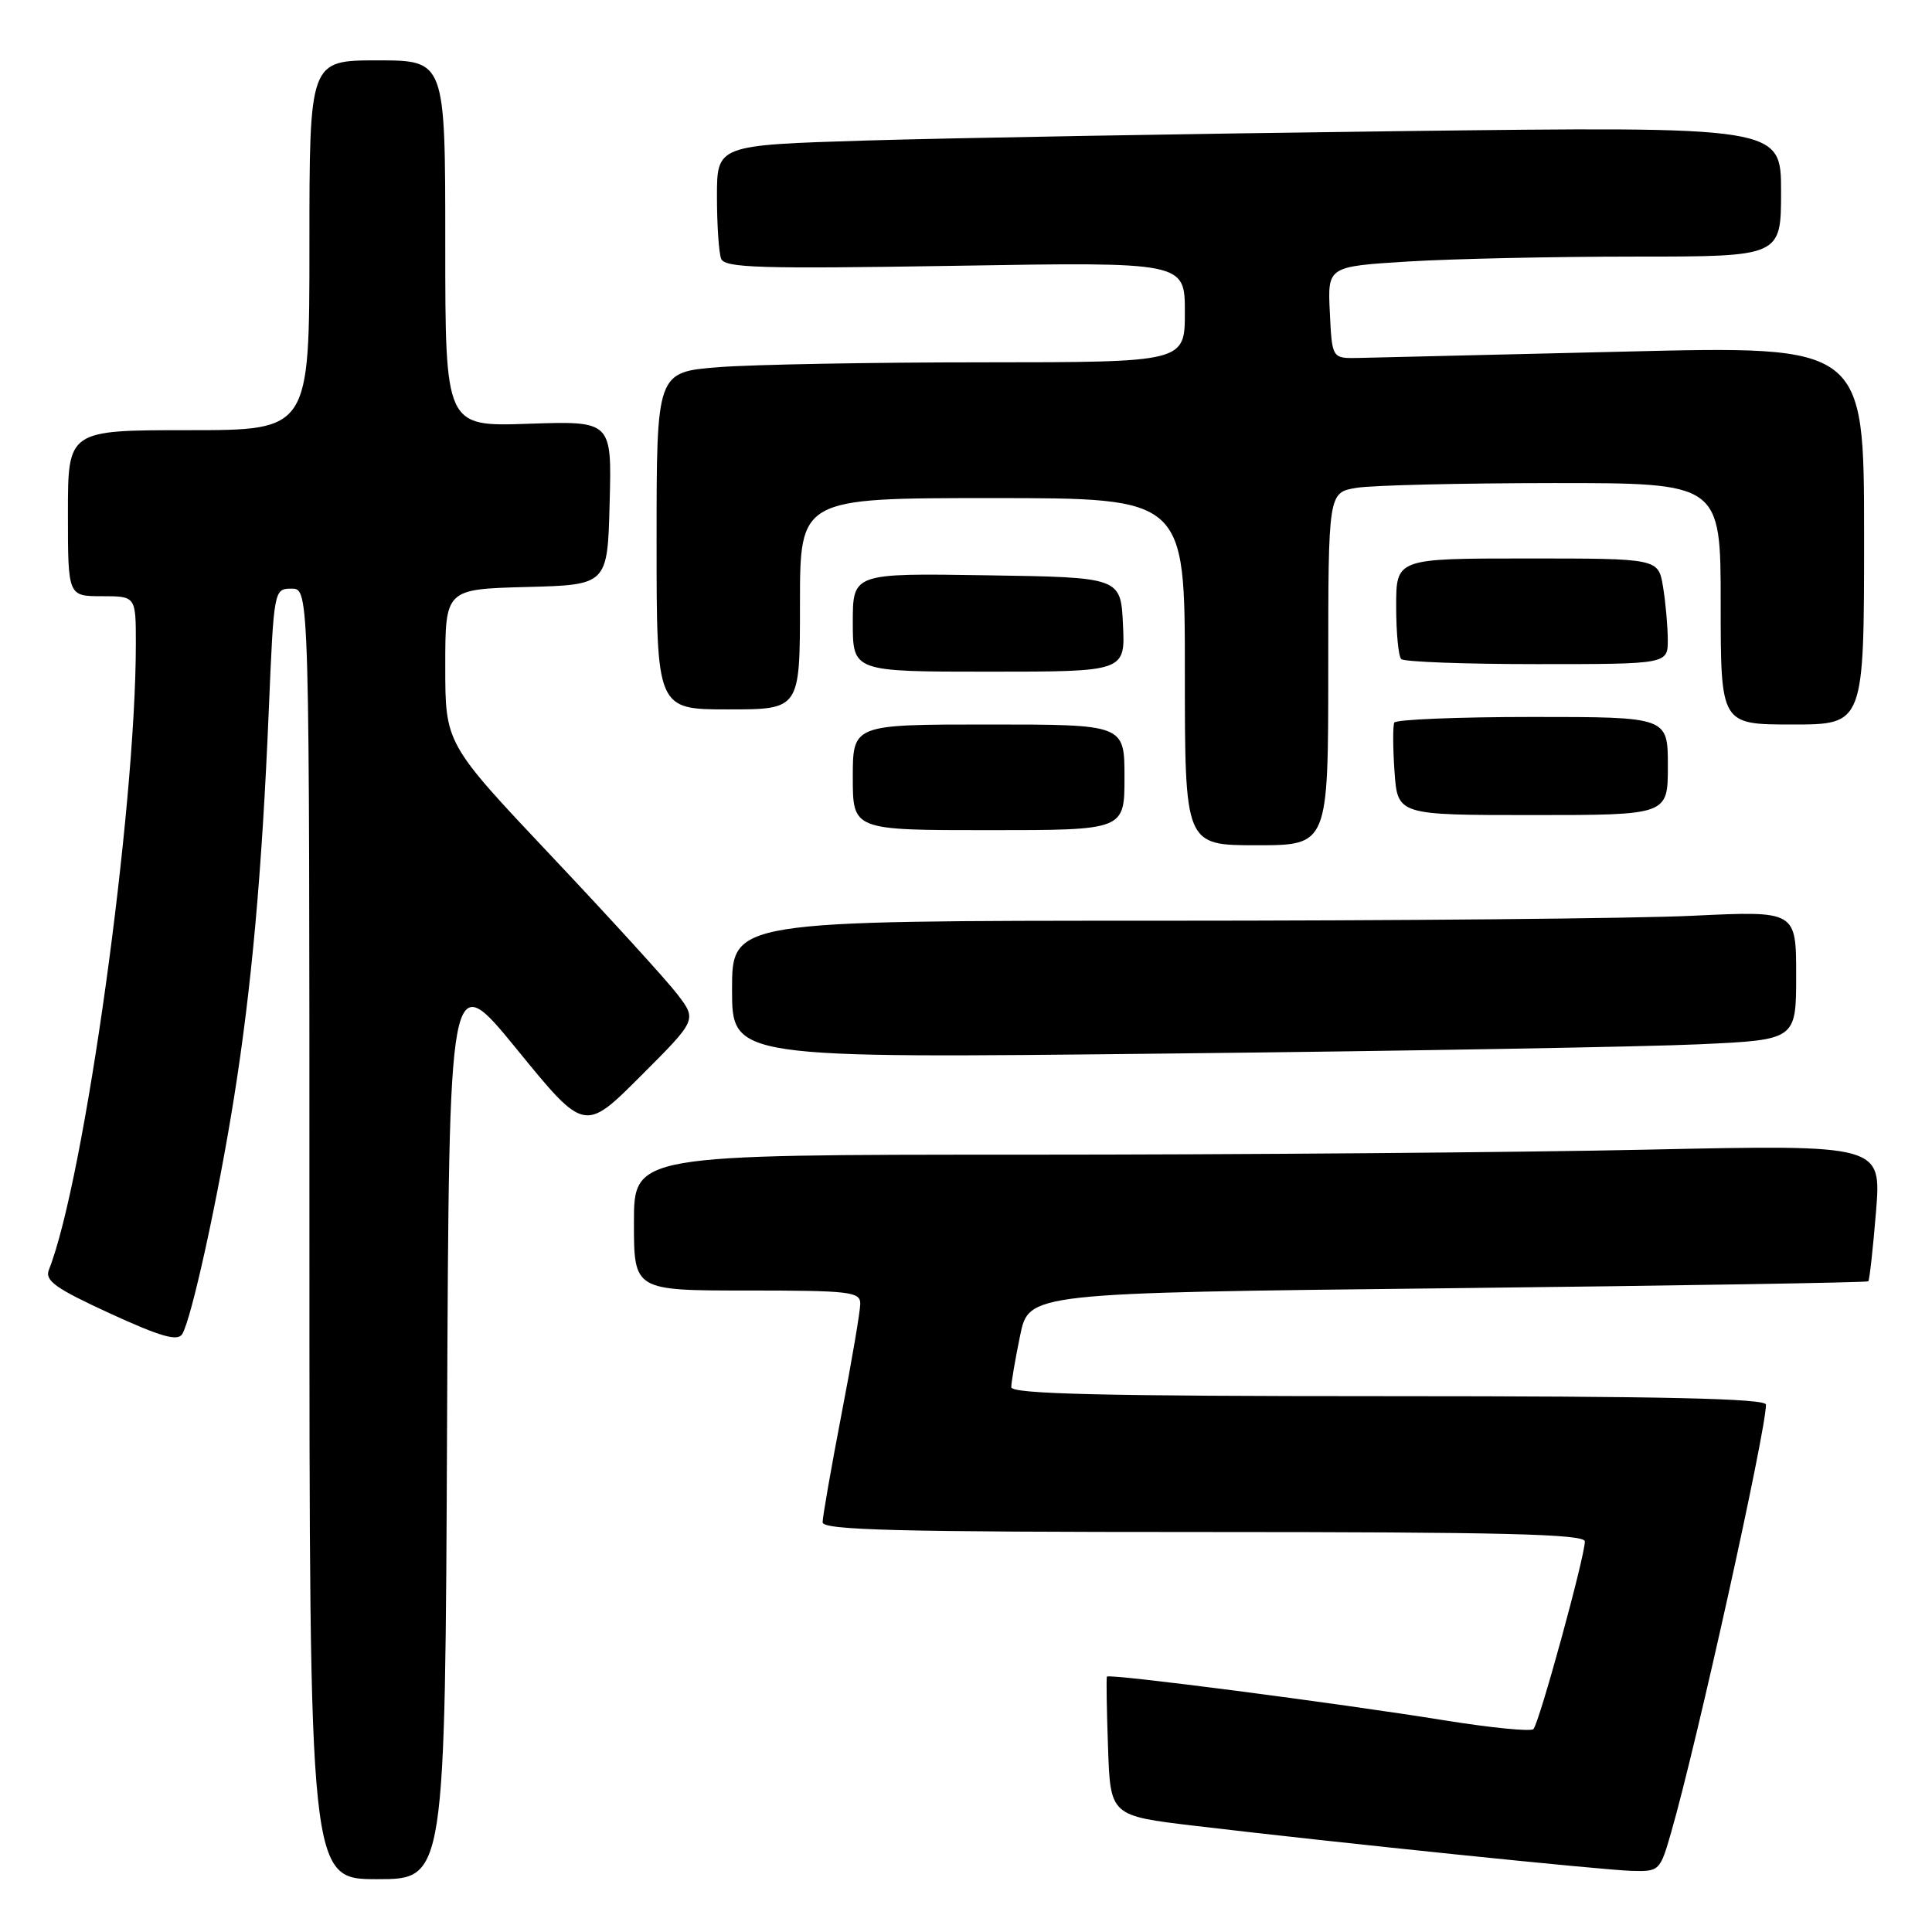 <?xml version="1.0" encoding="UTF-8" standalone="no"?>
<!DOCTYPE svg PUBLIC "-//W3C//DTD SVG 1.1//EN" "http://www.w3.org/Graphics/SVG/1.1/DTD/svg11.dtd" >
<svg xmlns="http://www.w3.org/2000/svg" xmlns:xlink="http://www.w3.org/1999/xlink" version="1.1" viewBox="0 0 256 256">
 <g >
 <path fill="currentColor"
d=" M 59.24 188.51 C 59.50 128.02 59.50 128.02 68.48 139.03 C 77.45 150.03 77.45 150.03 84.90 142.58 C 92.34 135.14 92.34 135.14 89.78 131.78 C 88.38 129.94 80.87 121.70 73.11 113.48 C 59.00 98.53 59.00 98.53 59.00 88.30 C 59.00 78.07 59.00 78.07 69.75 77.78 C 80.50 77.50 80.50 77.50 80.78 66.64 C 81.07 55.78 81.07 55.78 70.03 56.15 C 59.00 56.53 59.00 56.53 59.00 32.27 C 59.00 8.00 59.00 8.00 50.00 8.00 C 41.00 8.00 41.00 8.00 41.00 32.50 C 41.00 57.00 41.00 57.00 25.00 57.00 C 9.00 57.00 9.00 57.00 9.00 68.00 C 9.00 79.00 9.00 79.00 13.50 79.00 C 18.00 79.00 18.00 79.00 18.00 85.30 C 18.00 107.34 11.19 156.39 6.48 168.25 C 5.91 169.69 7.34 170.71 14.56 174.03 C 21.28 177.12 23.53 177.76 24.14 176.78 C 25.37 174.80 28.88 158.79 31.00 145.50 C 33.34 130.83 34.71 115.64 35.61 94.25 C 36.29 78.05 36.30 78.00 38.65 78.00 C 41.00 78.00 41.00 78.00 41.00 163.50 C 41.00 249.00 41.00 249.00 49.99 249.00 C 58.98 249.00 58.98 249.00 59.24 188.51 Z  M 221.45 242.75 C 224.84 230.99 234.00 189.63 234.00 186.12 C 234.00 185.31 220.35 185.00 184.00 185.00 C 146.02 185.00 134.00 184.71 134.00 183.81 C 134.00 183.16 134.53 180.08 135.17 176.97 C 136.33 171.32 136.33 171.32 191.80 170.70 C 222.30 170.36 247.39 169.94 247.56 169.78 C 247.72 169.61 248.18 165.47 248.58 160.57 C 249.30 151.67 249.30 151.67 218.40 152.33 C 201.41 152.70 164.21 153.00 135.75 153.00 C 84.00 153.00 84.00 153.00 84.00 162.00 C 84.00 171.00 84.00 171.00 99.00 171.00 C 112.62 171.00 114.00 171.16 113.99 172.75 C 113.99 173.71 112.87 180.33 111.49 187.46 C 110.12 194.58 109.00 201.00 109.00 201.71 C 109.00 202.75 118.88 203.00 159.50 203.00 C 199.23 203.00 210.00 203.27 210.00 204.25 C 210.00 206.28 203.92 228.44 203.18 229.12 C 202.80 229.46 197.55 228.94 191.50 227.97 C 177.20 225.66 146.89 221.73 146.67 222.16 C 146.58 222.35 146.64 226.57 146.82 231.55 C 147.13 240.60 147.13 240.60 158.32 241.93 C 177.14 244.17 212.28 247.79 216.22 247.90 C 219.88 248.00 219.97 247.91 221.45 242.75 Z  M 225.25 138.37 C 238.00 137.78 238.00 137.78 238.00 129.23 C 238.00 120.69 238.00 120.69 224.34 121.34 C 216.83 121.71 185.10 122.00 153.84 122.00 C 97.00 122.00 97.00 122.00 97.00 131.12 C 97.00 140.24 97.00 140.24 154.75 139.60 C 186.51 139.26 218.24 138.70 225.25 138.37 Z  M 176.00 88.63 C 176.00 65.26 176.00 65.26 179.75 64.64 C 181.81 64.30 193.51 64.02 205.75 64.01 C 228.00 64.00 228.00 64.00 228.00 80.00 C 228.00 96.00 228.00 96.00 237.50 96.00 C 247.00 96.00 247.00 96.00 247.00 70.91 C 247.00 45.81 247.00 45.81 215.25 46.59 C 197.79 47.01 181.93 47.39 180.00 47.43 C 176.50 47.50 176.50 47.50 176.21 41.40 C 175.91 35.31 175.91 35.31 186.61 34.65 C 192.50 34.29 206.02 34.00 216.66 34.00 C 236.00 34.00 236.00 34.00 236.00 25.38 C 236.00 16.75 236.00 16.75 185.25 17.38 C 157.34 17.73 125.61 18.29 114.75 18.62 C 95.00 19.23 95.00 19.23 95.00 26.03 C 95.00 29.78 95.25 33.48 95.55 34.28 C 96.02 35.50 100.64 35.64 126.55 35.22 C 157.00 34.71 157.00 34.71 157.00 41.36 C 157.00 48.00 157.00 48.00 130.25 48.01 C 115.54 48.01 99.79 48.30 95.25 48.65 C 87.00 49.30 87.00 49.30 87.00 71.65 C 87.00 94.00 87.00 94.00 96.50 94.00 C 106.00 94.00 106.00 94.00 106.00 80.00 C 106.00 66.00 106.00 66.00 131.50 66.00 C 157.00 66.00 157.00 66.00 157.00 89.00 C 157.00 112.00 157.00 112.00 166.50 112.00 C 176.00 112.00 176.00 112.00 176.00 88.63 Z  M 149.00 103.00 C 149.00 96.00 149.00 96.00 131.00 96.00 C 113.00 96.00 113.00 96.00 113.00 103.00 C 113.00 110.00 113.00 110.00 131.00 110.00 C 149.00 110.00 149.00 110.00 149.00 103.00 Z  M 221.00 101.50 C 221.00 95.00 221.00 95.00 203.06 95.00 C 193.19 95.00 184.95 95.34 184.75 95.75 C 184.55 96.16 184.56 99.09 184.78 102.25 C 185.19 108.00 185.19 108.00 203.09 108.00 C 221.00 108.00 221.00 108.00 221.00 101.50 Z  M 148.80 82.75 C 148.50 76.50 148.50 76.50 130.75 76.23 C 113.00 75.95 113.00 75.95 113.00 82.48 C 113.00 89.00 113.00 89.00 131.05 89.00 C 149.10 89.00 149.10 89.00 148.80 82.75 Z  M 220.99 84.75 C 220.98 82.96 220.70 79.81 220.36 77.75 C 219.74 74.00 219.74 74.00 202.37 74.00 C 185.00 74.00 185.00 74.00 185.00 80.33 C 185.00 83.82 185.30 86.97 185.67 87.33 C 186.03 87.70 194.13 88.00 203.67 88.00 C 221.00 88.00 221.00 88.00 220.99 84.75 Z "/>
</g>
</svg>